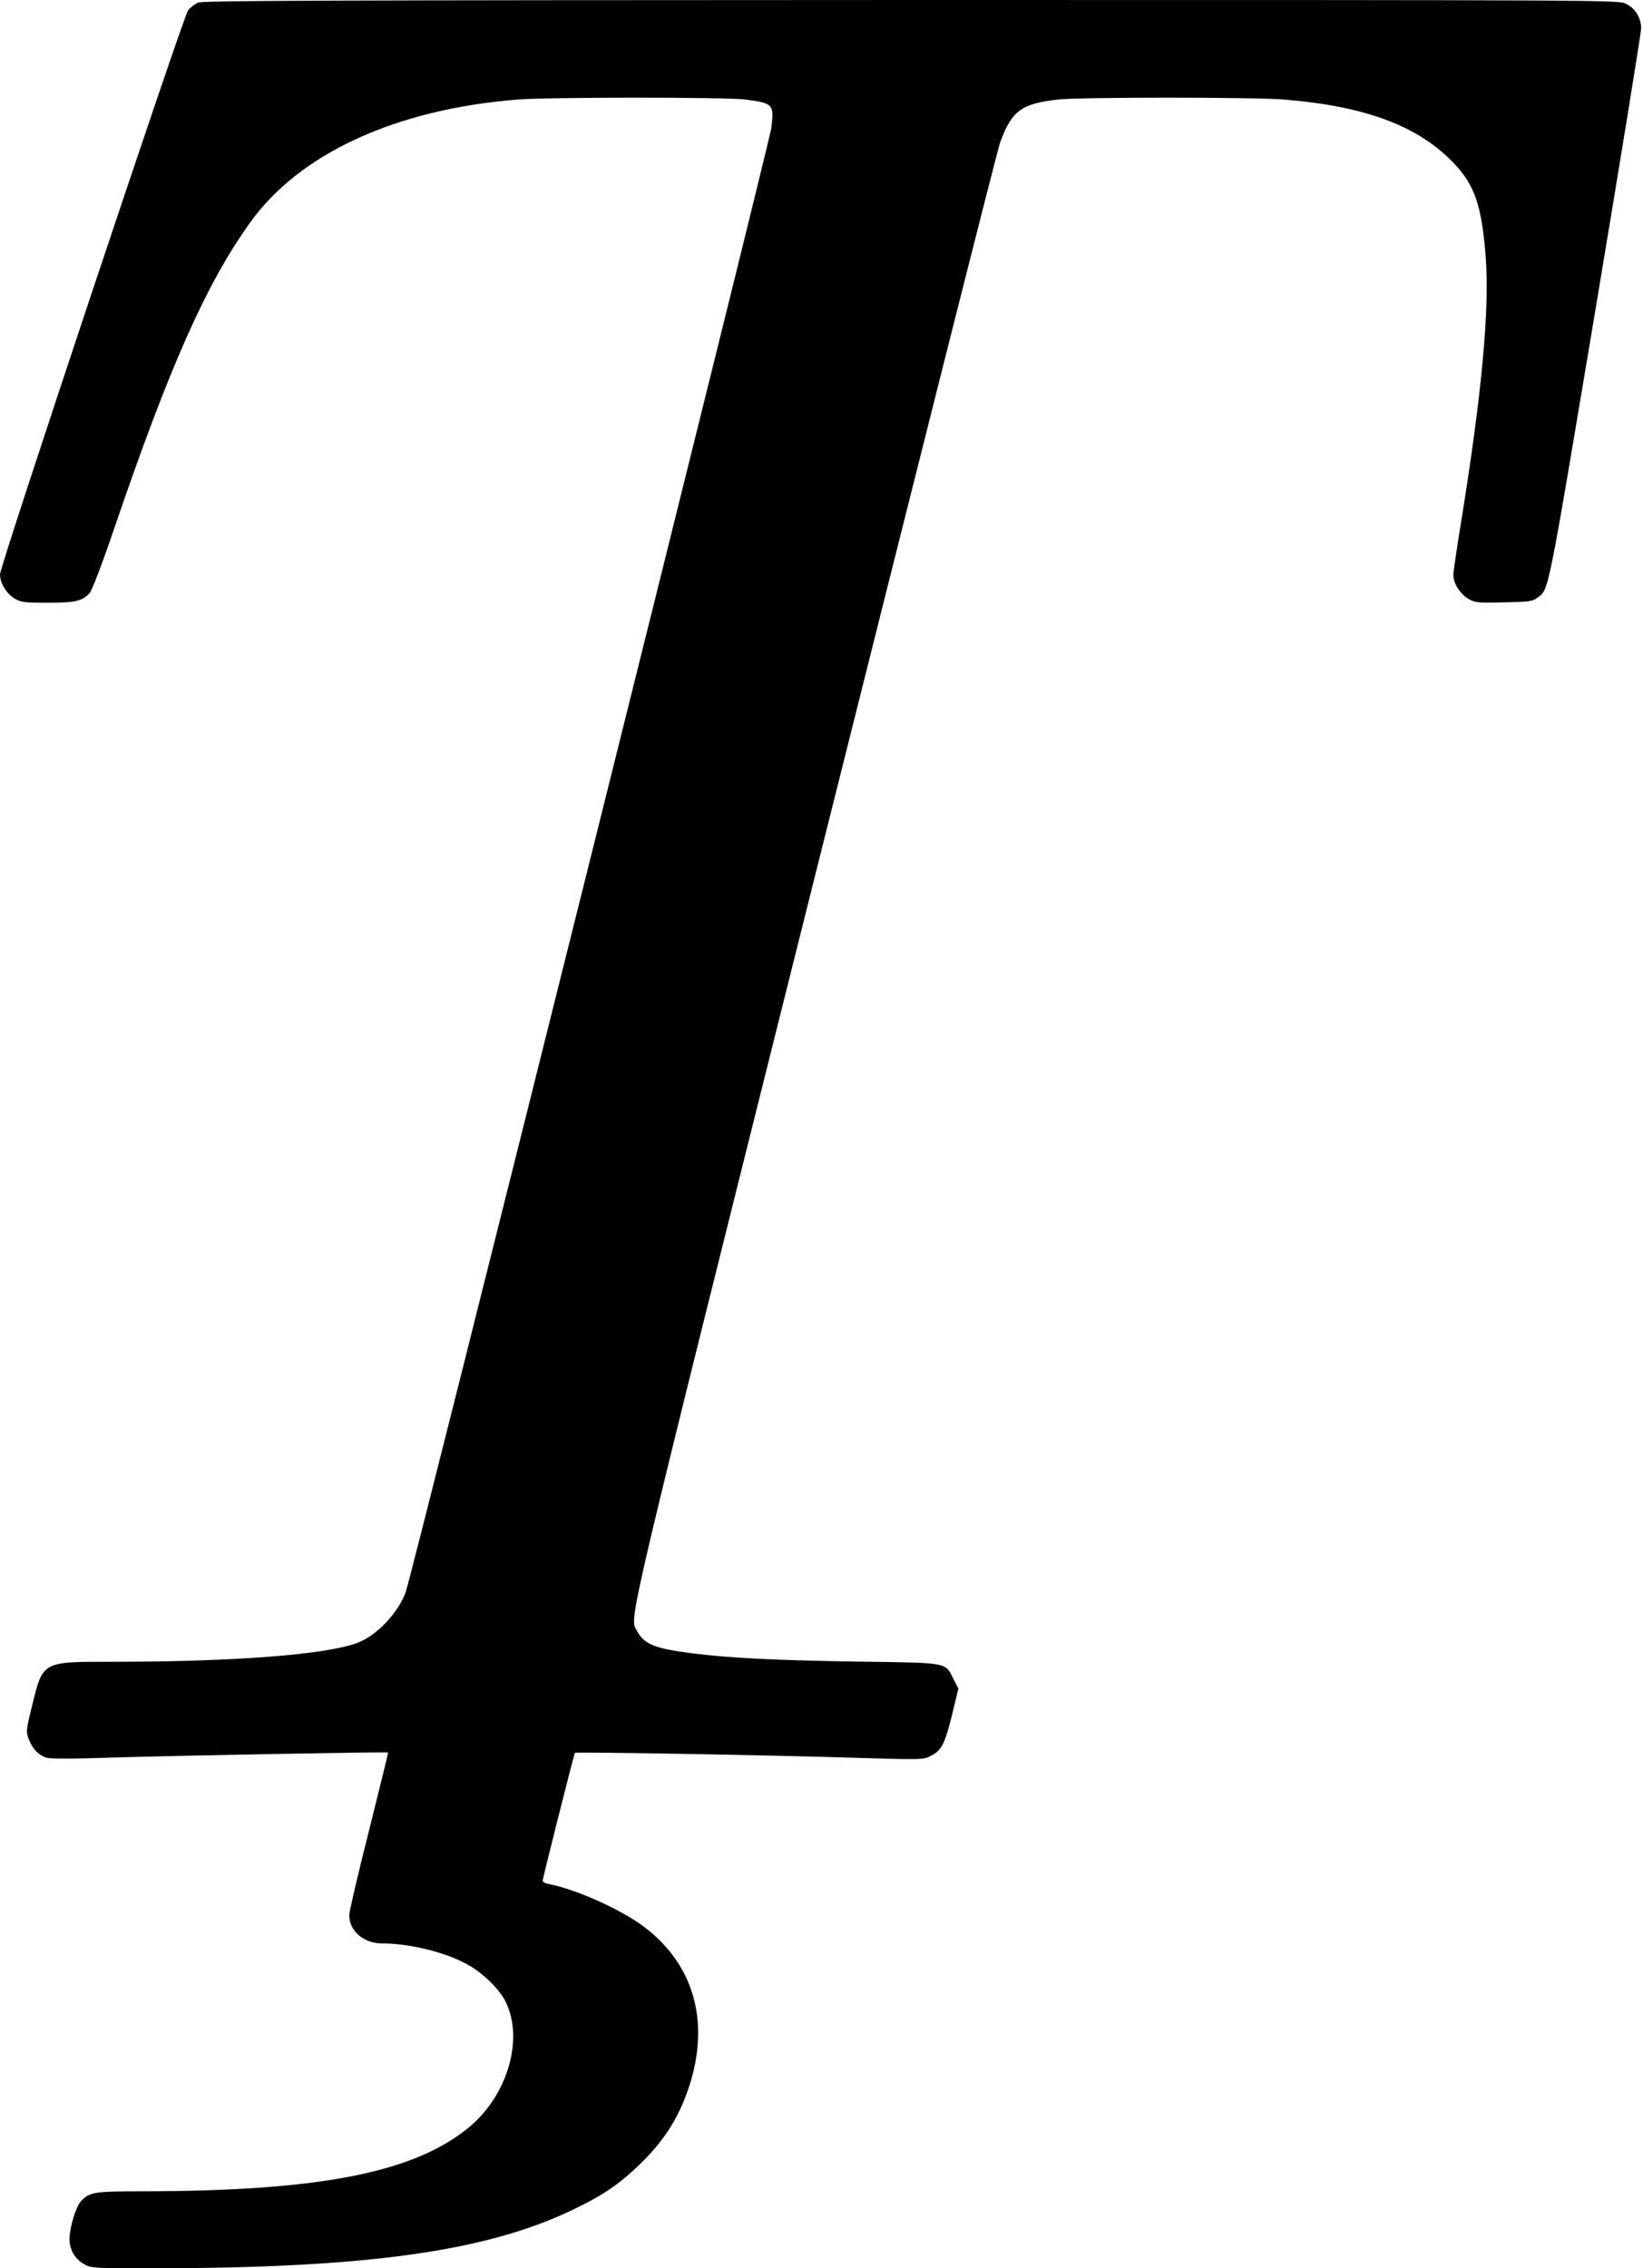 <?xml version="1.0" standalone="no"?>
<!DOCTYPE svg PUBLIC "-//W3C//DTD SVG 20010904//EN"
 "http://www.w3.org/TR/2001/REC-SVG-20010904/DTD/svg10.dtd">
<svg version="1.0" xmlns="http://www.w3.org/2000/svg"
 width="875pt" height="1208pt" viewBox="0 0 875 1208"
 preserveAspectRatio="xMidYMid meet">
<g transform="translate(0,1208) scale(0.1,-0.1)"
fill="#000000" stroke="none">
<path d="M1054 12066 c-17 -8 -40 -26 -52 -40 -26 -34 -1002 -2959 -1002
-3005 0 -47 36 -105 80 -130 33 -19 54 -21 174 -21 147 0 184 9 223 51 13 15
64 147 131 344 295 864 488 1299 722 1627 264 371 779 607 1429 658 169 13
1110 13 1211 0 148 -20 153 -25 138 -150 -10 -82 -1916 -7718 -1948 -7801 -42
-112 -155 -230 -256 -268 -165 -63 -656 -101 -1307 -101 -375 0 -368 4 -427
-238 -32 -130 -32 -134 -16 -176 19 -49 48 -80 90 -96 20 -7 122 -8 360 0 322
10 1458 31 1463 27 1 -1 -45 -189 -102 -417 -58 -228 -105 -430 -105 -449 0
-85 76 -151 176 -151 154 0 355 -52 469 -121 77 -46 159 -129 189 -192 98
-203 5 -507 -207 -675 -295 -235 -794 -331 -1725 -332 -261 0 -285 -4 -331
-53 -27 -29 -61 -142 -61 -202 0 -55 29 -105 76 -132 38 -22 46 -23 359 -23
1143 0 1782 89 2244 311 155 74 239 130 342 227 140 132 221 256 278 427 114
346 28 653 -241 855 -121 91 -362 199 -504 226 -19 3 -34 11 -34 18 1 15 167
676 172 681 5 6 1039 -12 1479 -26 372 -11 376 -11 416 10 57 28 76 65 114
222 l33 136 -25 49 c-47 93 -21 88 -512 95 -445 7 -687 19 -887 45 -195 25
-250 48 -288 119 -40 77 -79 -87 946 4011 529 2112 973 3874 988 3914 61 169
112 208 309 230 118 13 1035 13 1201 0 439 -35 723 -143 911 -344 107 -114
144 -223 165 -490 22 -280 -20 -733 -132 -1424 -22 -134 -40 -257 -40 -274 0
-45 37 -103 81 -128 36 -20 50 -21 188 -18 133 3 153 5 177 24 64 47 51 -15
310 1530 134 802 244 1479 244 1503 0 56 -30 106 -81 131 -38 20 -77 20 -3806
20 -3131 -1 -3773 -3 -3799 -14z"/>
</g>
</svg>
